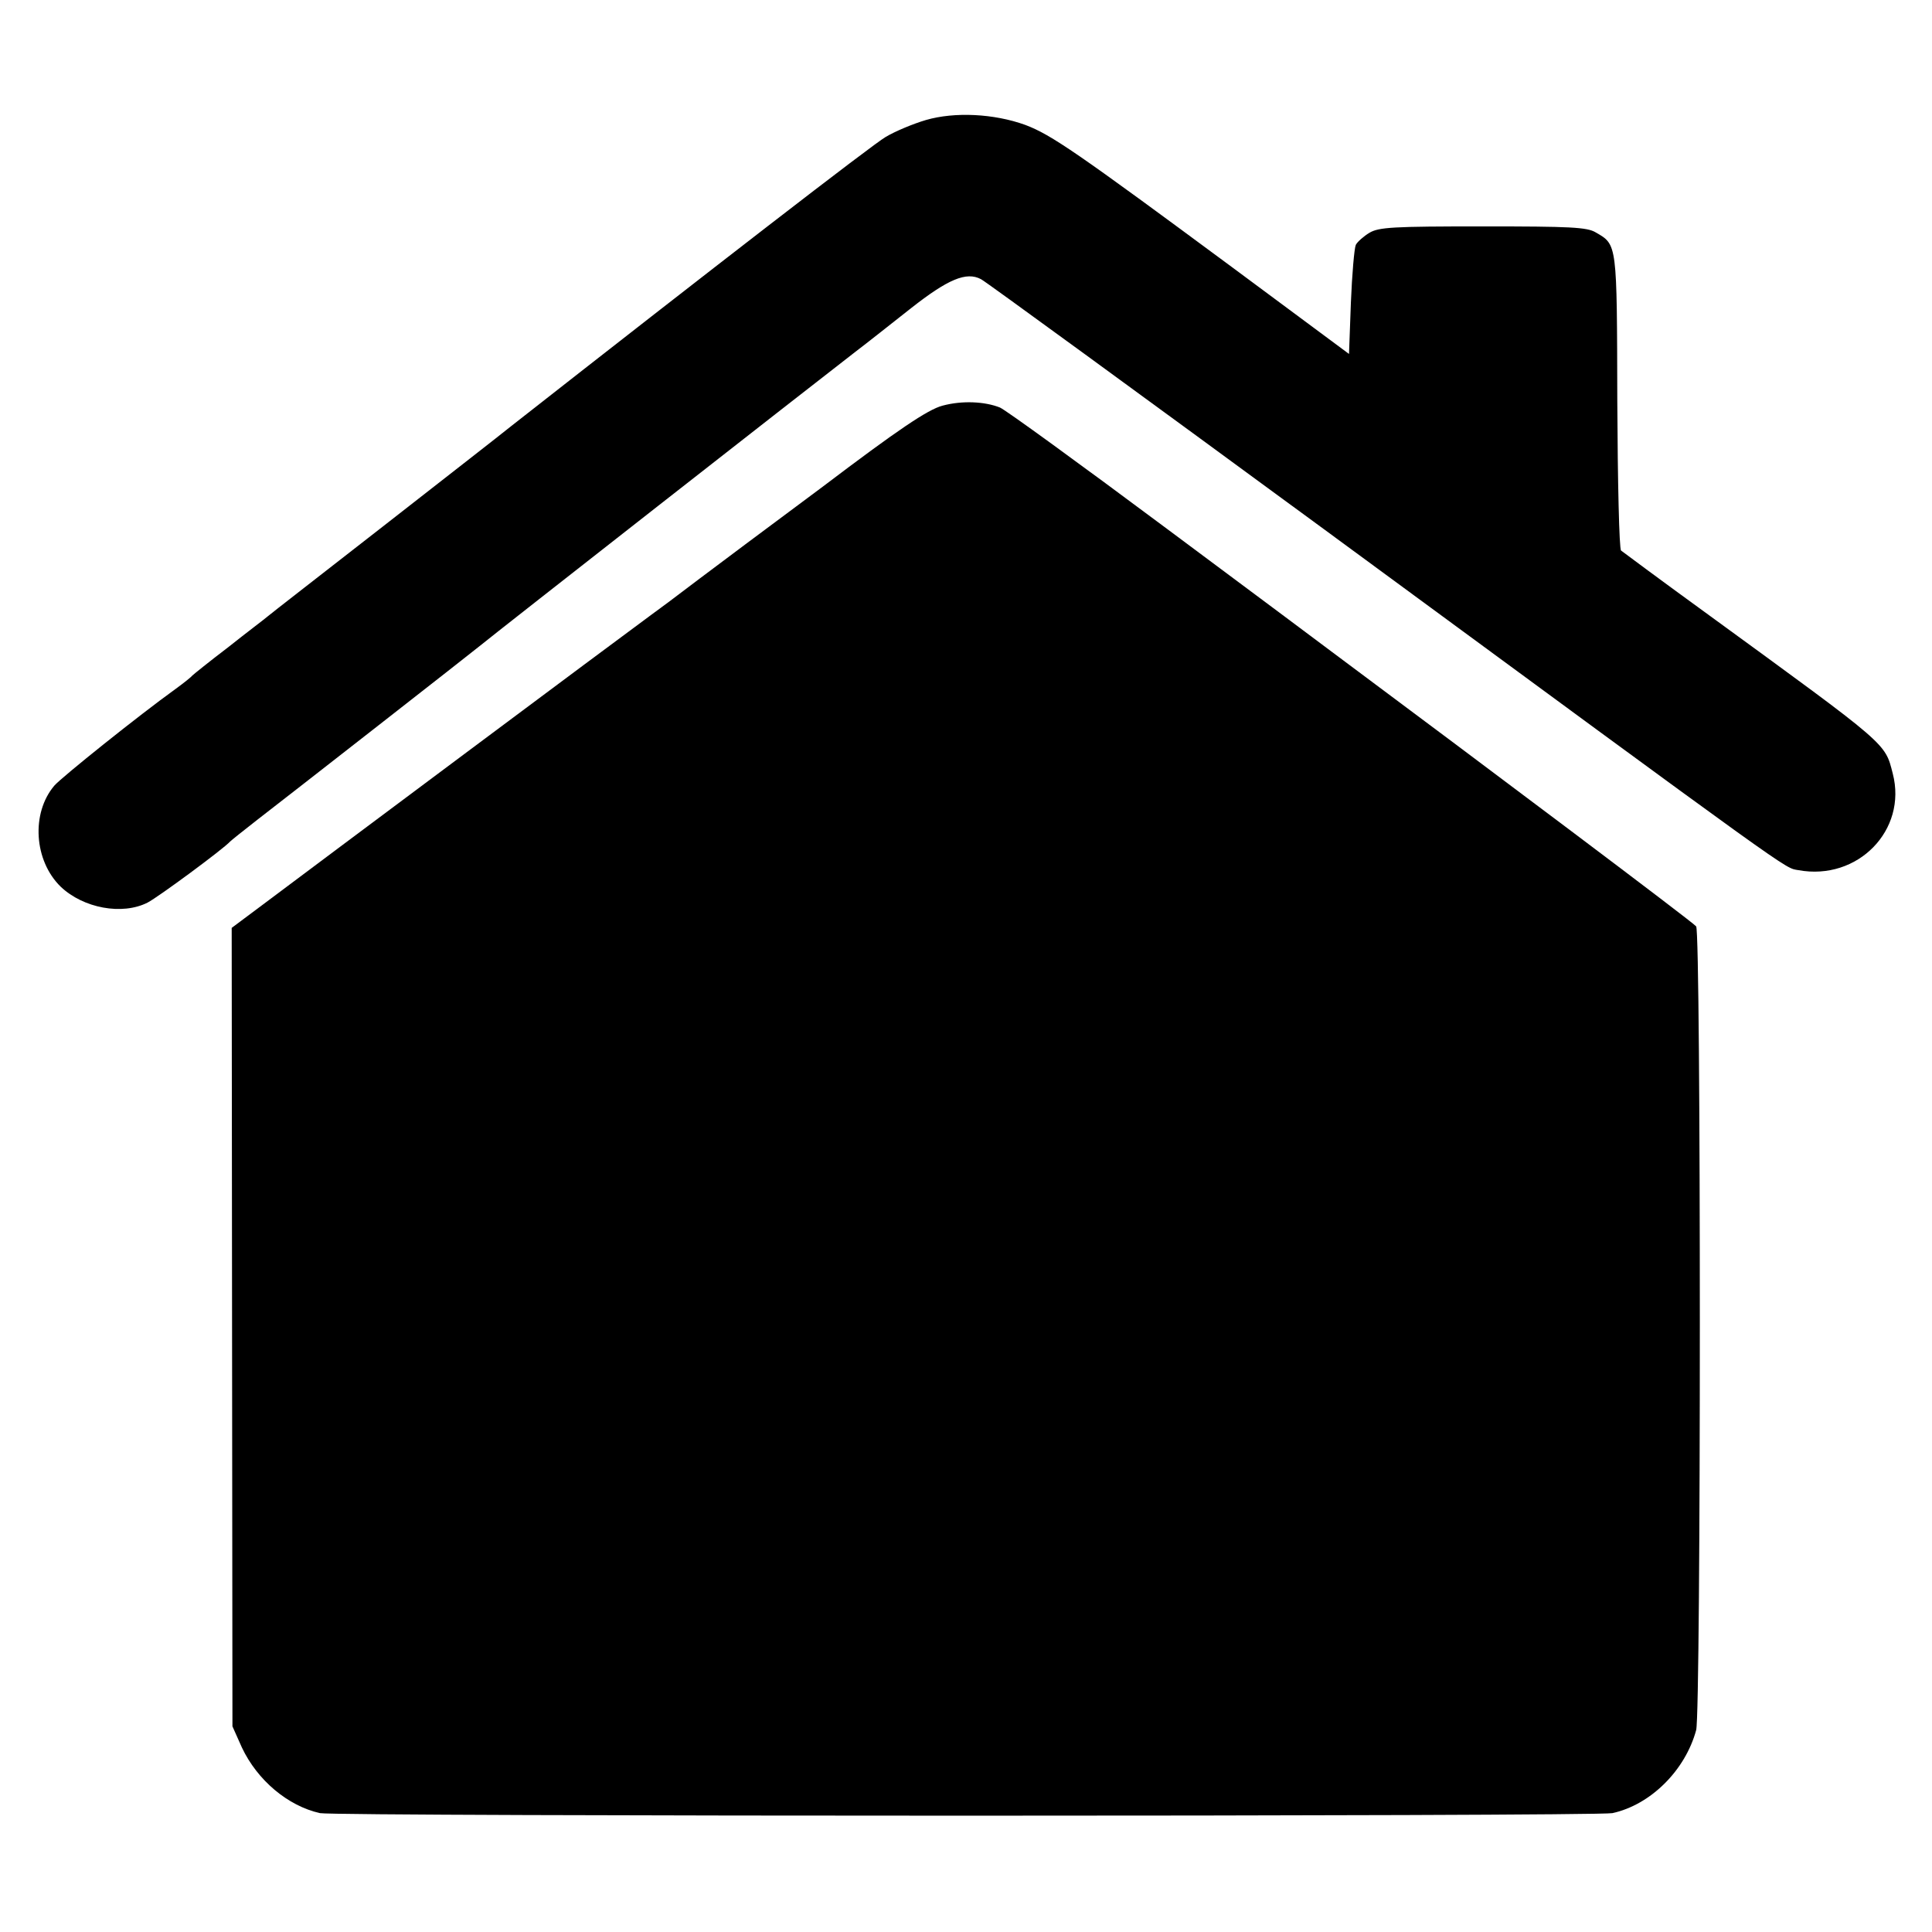 <?xml version="1.0" standalone="no"?>
<!DOCTYPE svg PUBLIC "-//W3C//DTD SVG 20010904//EN"
 "http://www.w3.org/TR/2001/REC-SVG-20010904/DTD/svg10.dtd">
<svg version="1.0" xmlns="http://www.w3.org/2000/svg"
 width="512pt" height="512pt" viewBox="0 0 512 512"
 preserveAspectRatio="xMidYMid meet">
<g transform="translate(0,512) scale(0.1,-0.1)"
fill="#000000" stroke="none">
<path d="M2454 4802 c-34 -10 -82 -30 -107 -45 -36 -21 -464 -352 -992 -766
-27 -22 -180 -141 -340 -266 -159 -124 -297 -231 -305 -238 -8 -7 -56 -43
-105 -82 -50 -38 -92 -72 -95 -75 -3 -4 -23 -20 -45 -36 -96 -69 -302 -234
-321 -256 -62 -73 -54 -199 17 -268 60 -57 163 -76 230 -42 29 15 201 142 219
162 3 3 34 28 70 56 92 71 572 446 590 461 45 37 891 699 996 780 29 22 96 75
148 116 98 77 147 98 186 77 12 -6 420 -304 908 -662 1271 -934 1219 -897
1258 -904 157 -29 289 106 250 256 -21 82 -10 72 -486 419 -124 90 -229 168
-234 172 -5 4 -9 182 -10 396 -1 420 0 414 -57 447 -23 14 -67 16 -299 16
-238 0 -276 -2 -301 -17 -15 -9 -32 -24 -36 -32 -4 -9 -10 -78 -13 -153 l-5
-136 -310 230 c-411 304 -479 351 -548 377 -83 30 -187 35 -263 13z"/>
<path d="M2498 4045 c-39 -10 -120 -65 -318 -215 -14 -10 -104 -78 -200 -149
-96 -72 -179 -134 -185 -139 -5 -4 -37 -28 -70 -52 -78 -57 -903 -673 -1020
-761 l-91 -68 1 -1058 1 -1058 25 -56 c41 -87 122 -155 207 -174 42 -9 3382
-9 3425 0 101 22 193 113 222 220 13 46 13 2114 0 2130 -7 10 -550 418 -966
728 -13 10 -210 157 -437 326 -228 170 -426 314 -442 321 -40 16 -100 19 -152
5z"/>
</g>
</svg>
